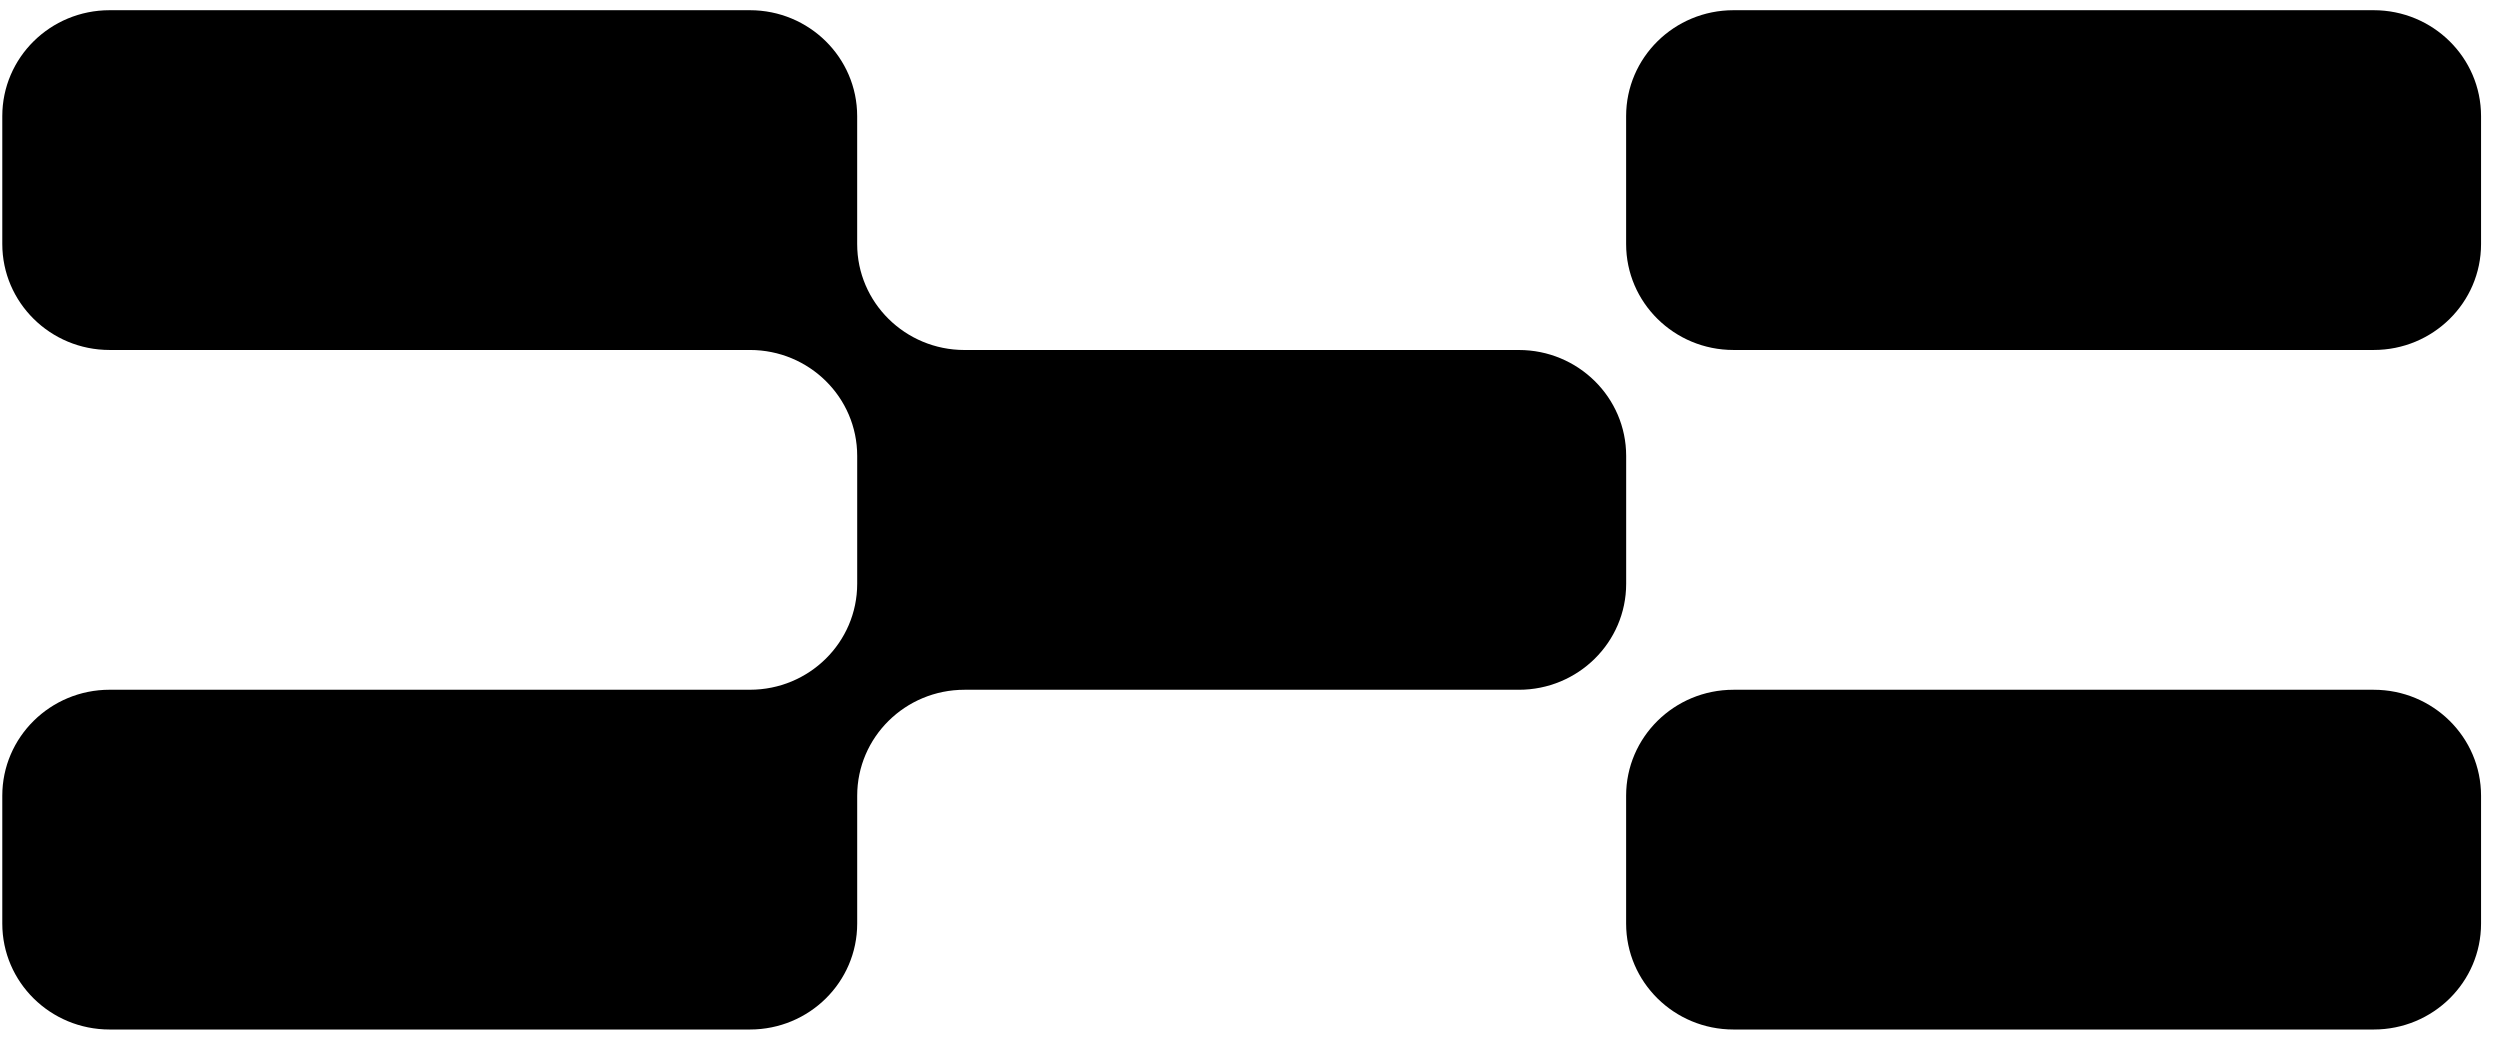 <svg width="107" height="45" viewBox="0 0 107 45" fill="none" xmlns="http://www.w3.org/2000/svg">
<path fill-rule="evenodd" clip-rule="evenodd" d="M101.594 0.437H74.192C71.656 0.437 69.598 2.466 69.598 4.971V10.446C69.598 12.95 71.656 14.979 74.192 14.979H101.596C104.134 14.979 106.189 12.95 106.189 10.446V4.97C106.188 2.466 104.131 0.437 101.594 0.437ZM101.594 29.522H74.192C71.656 29.522 69.598 31.553 69.598 34.056V39.53C69.598 42.035 71.656 44.063 74.192 44.063H101.596C104.134 44.063 106.189 42.035 106.189 39.53V34.058C106.189 31.553 104.134 29.522 101.596 29.522M65.006 14.98H41.281C38.743 14.98 36.687 12.948 36.687 10.445V4.97C36.687 2.466 34.632 0.437 32.097 0.437H4.691C2.154 0.437 0.098 2.465 0.098 4.97V10.442C0.098 12.947 2.154 14.979 4.691 14.979H32.097C34.635 14.979 36.688 17.008 36.688 19.512V24.986C36.688 27.492 34.633 29.521 32.097 29.521H4.691C2.154 29.522 0.098 31.553 0.098 34.056V39.53C0.098 42.035 2.154 44.063 4.691 44.063H32.097C34.633 44.063 36.688 42.035 36.688 39.53V34.058C36.688 31.553 38.745 29.522 41.282 29.522H65.007C67.543 29.522 69.6 27.49 69.6 24.987V19.513C69.6 17.01 67.542 14.98 65.006 14.98Z" fill="black"/>
</svg>
